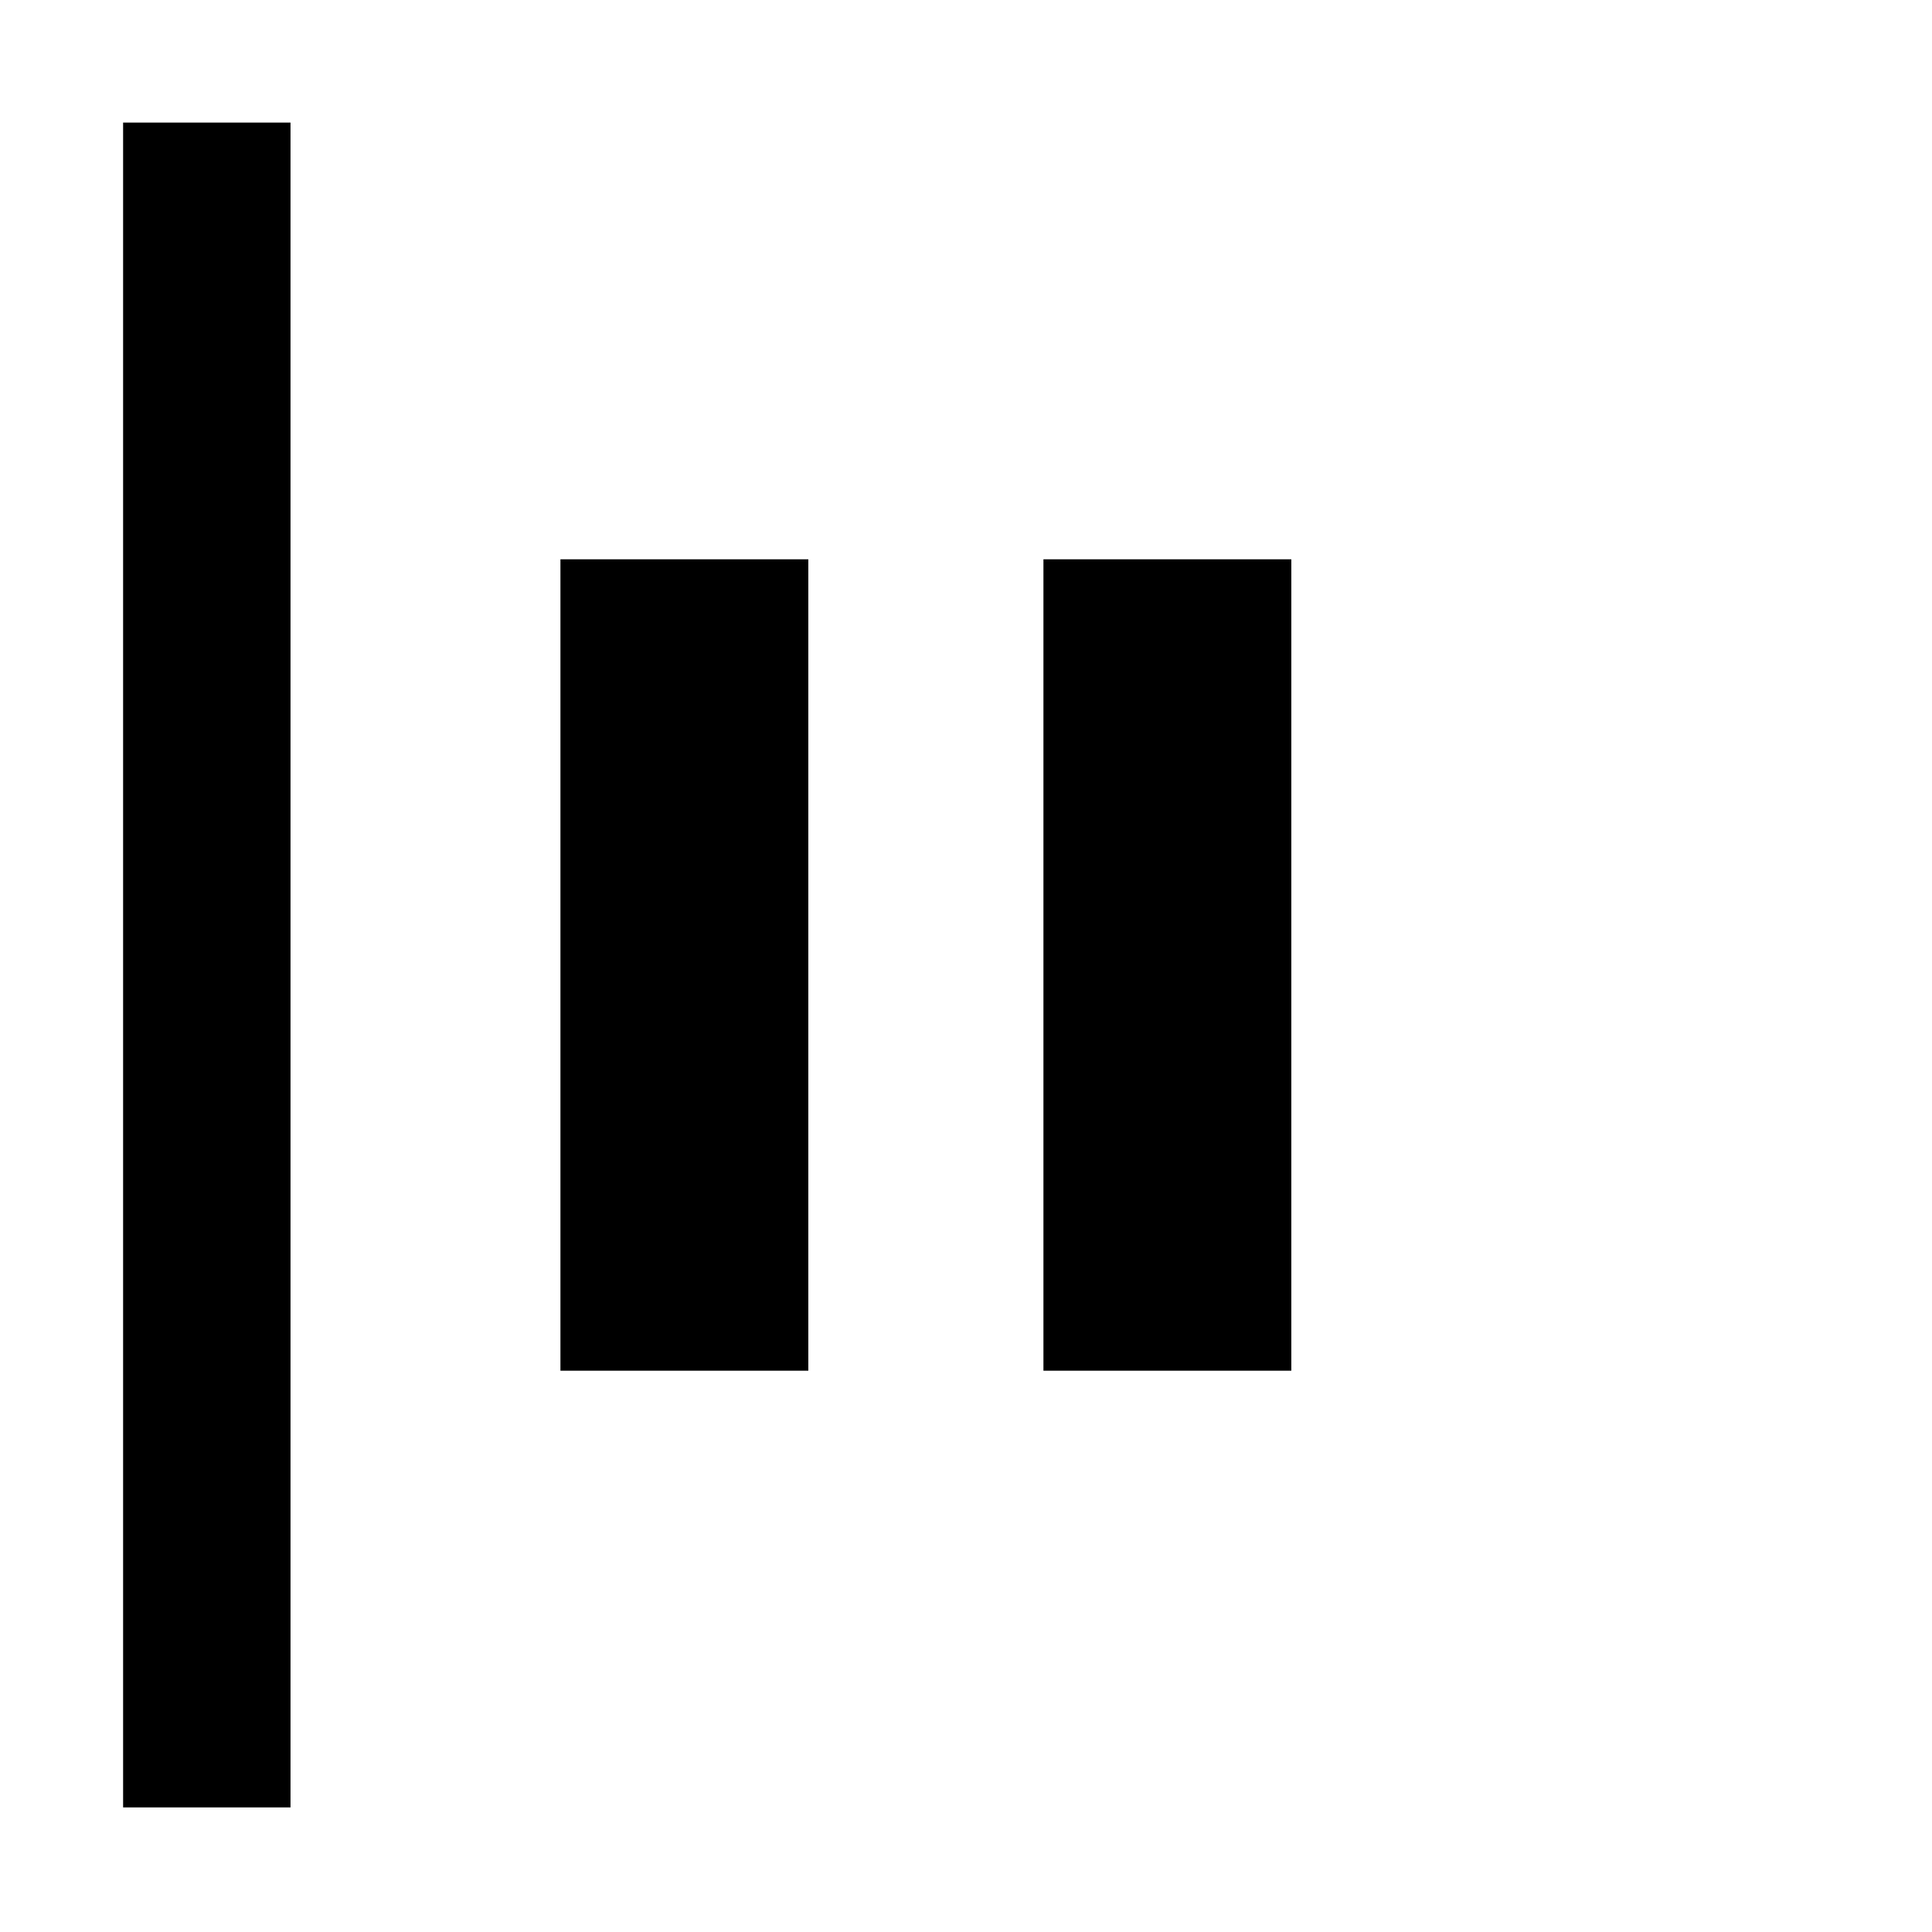 <svg xmlns="http://www.w3.org/2000/svg" height="48" viewBox="0 -960 960 960" width="48"><path d="M61.17-61.91v-837.18h83.18v837.18H61.17Zm457.31-217v-403.18h123.17v403.18H518.48Zm-240 0v-403.18h123.17v403.18H278.48Z"/></svg>